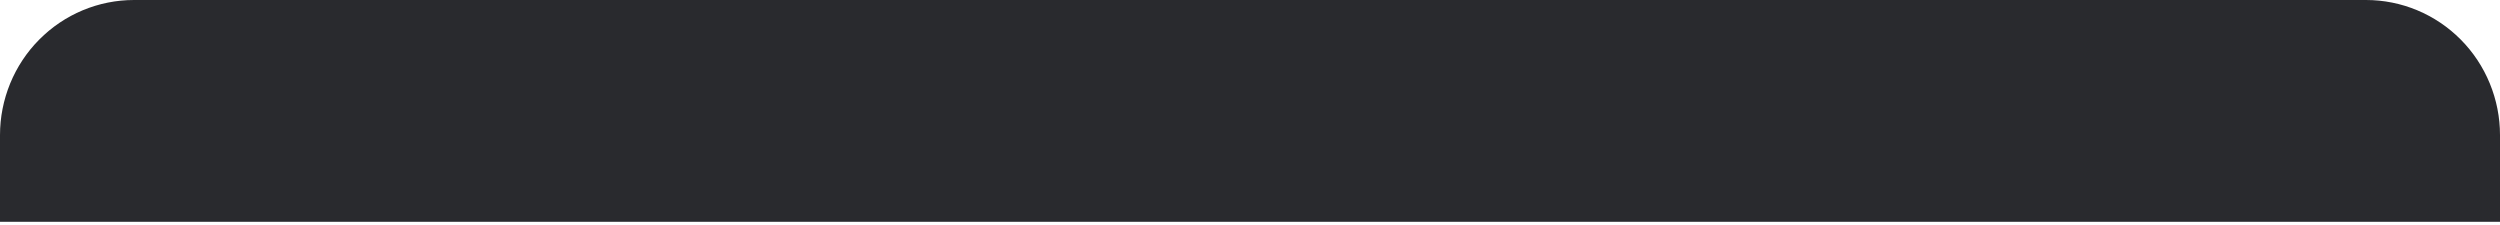 <svg width="122" height="11" viewBox="0 0 122 11" fill="none" xmlns="http://www.w3.org/2000/svg">
<path d="M122 6.595V10.823H2.68466e-07V6.595C-0 5.729 0.169 4.872 0.497 4.071C0.826 3.271 1.307 2.544 1.915 1.932C2.522 1.319 3.243 0.834 4.036 0.502C4.83 0.171 5.68 -3.55502e-08 6.539 0H115.46C116.319 9.92323e-05 117.17 0.171 117.963 0.502C118.757 0.834 119.478 1.32 120.085 1.932C120.692 2.544 121.174 3.271 121.502 4.072C121.831 4.872 122 5.729 122 6.595Z" fill="#292A2E"/>
</svg>
